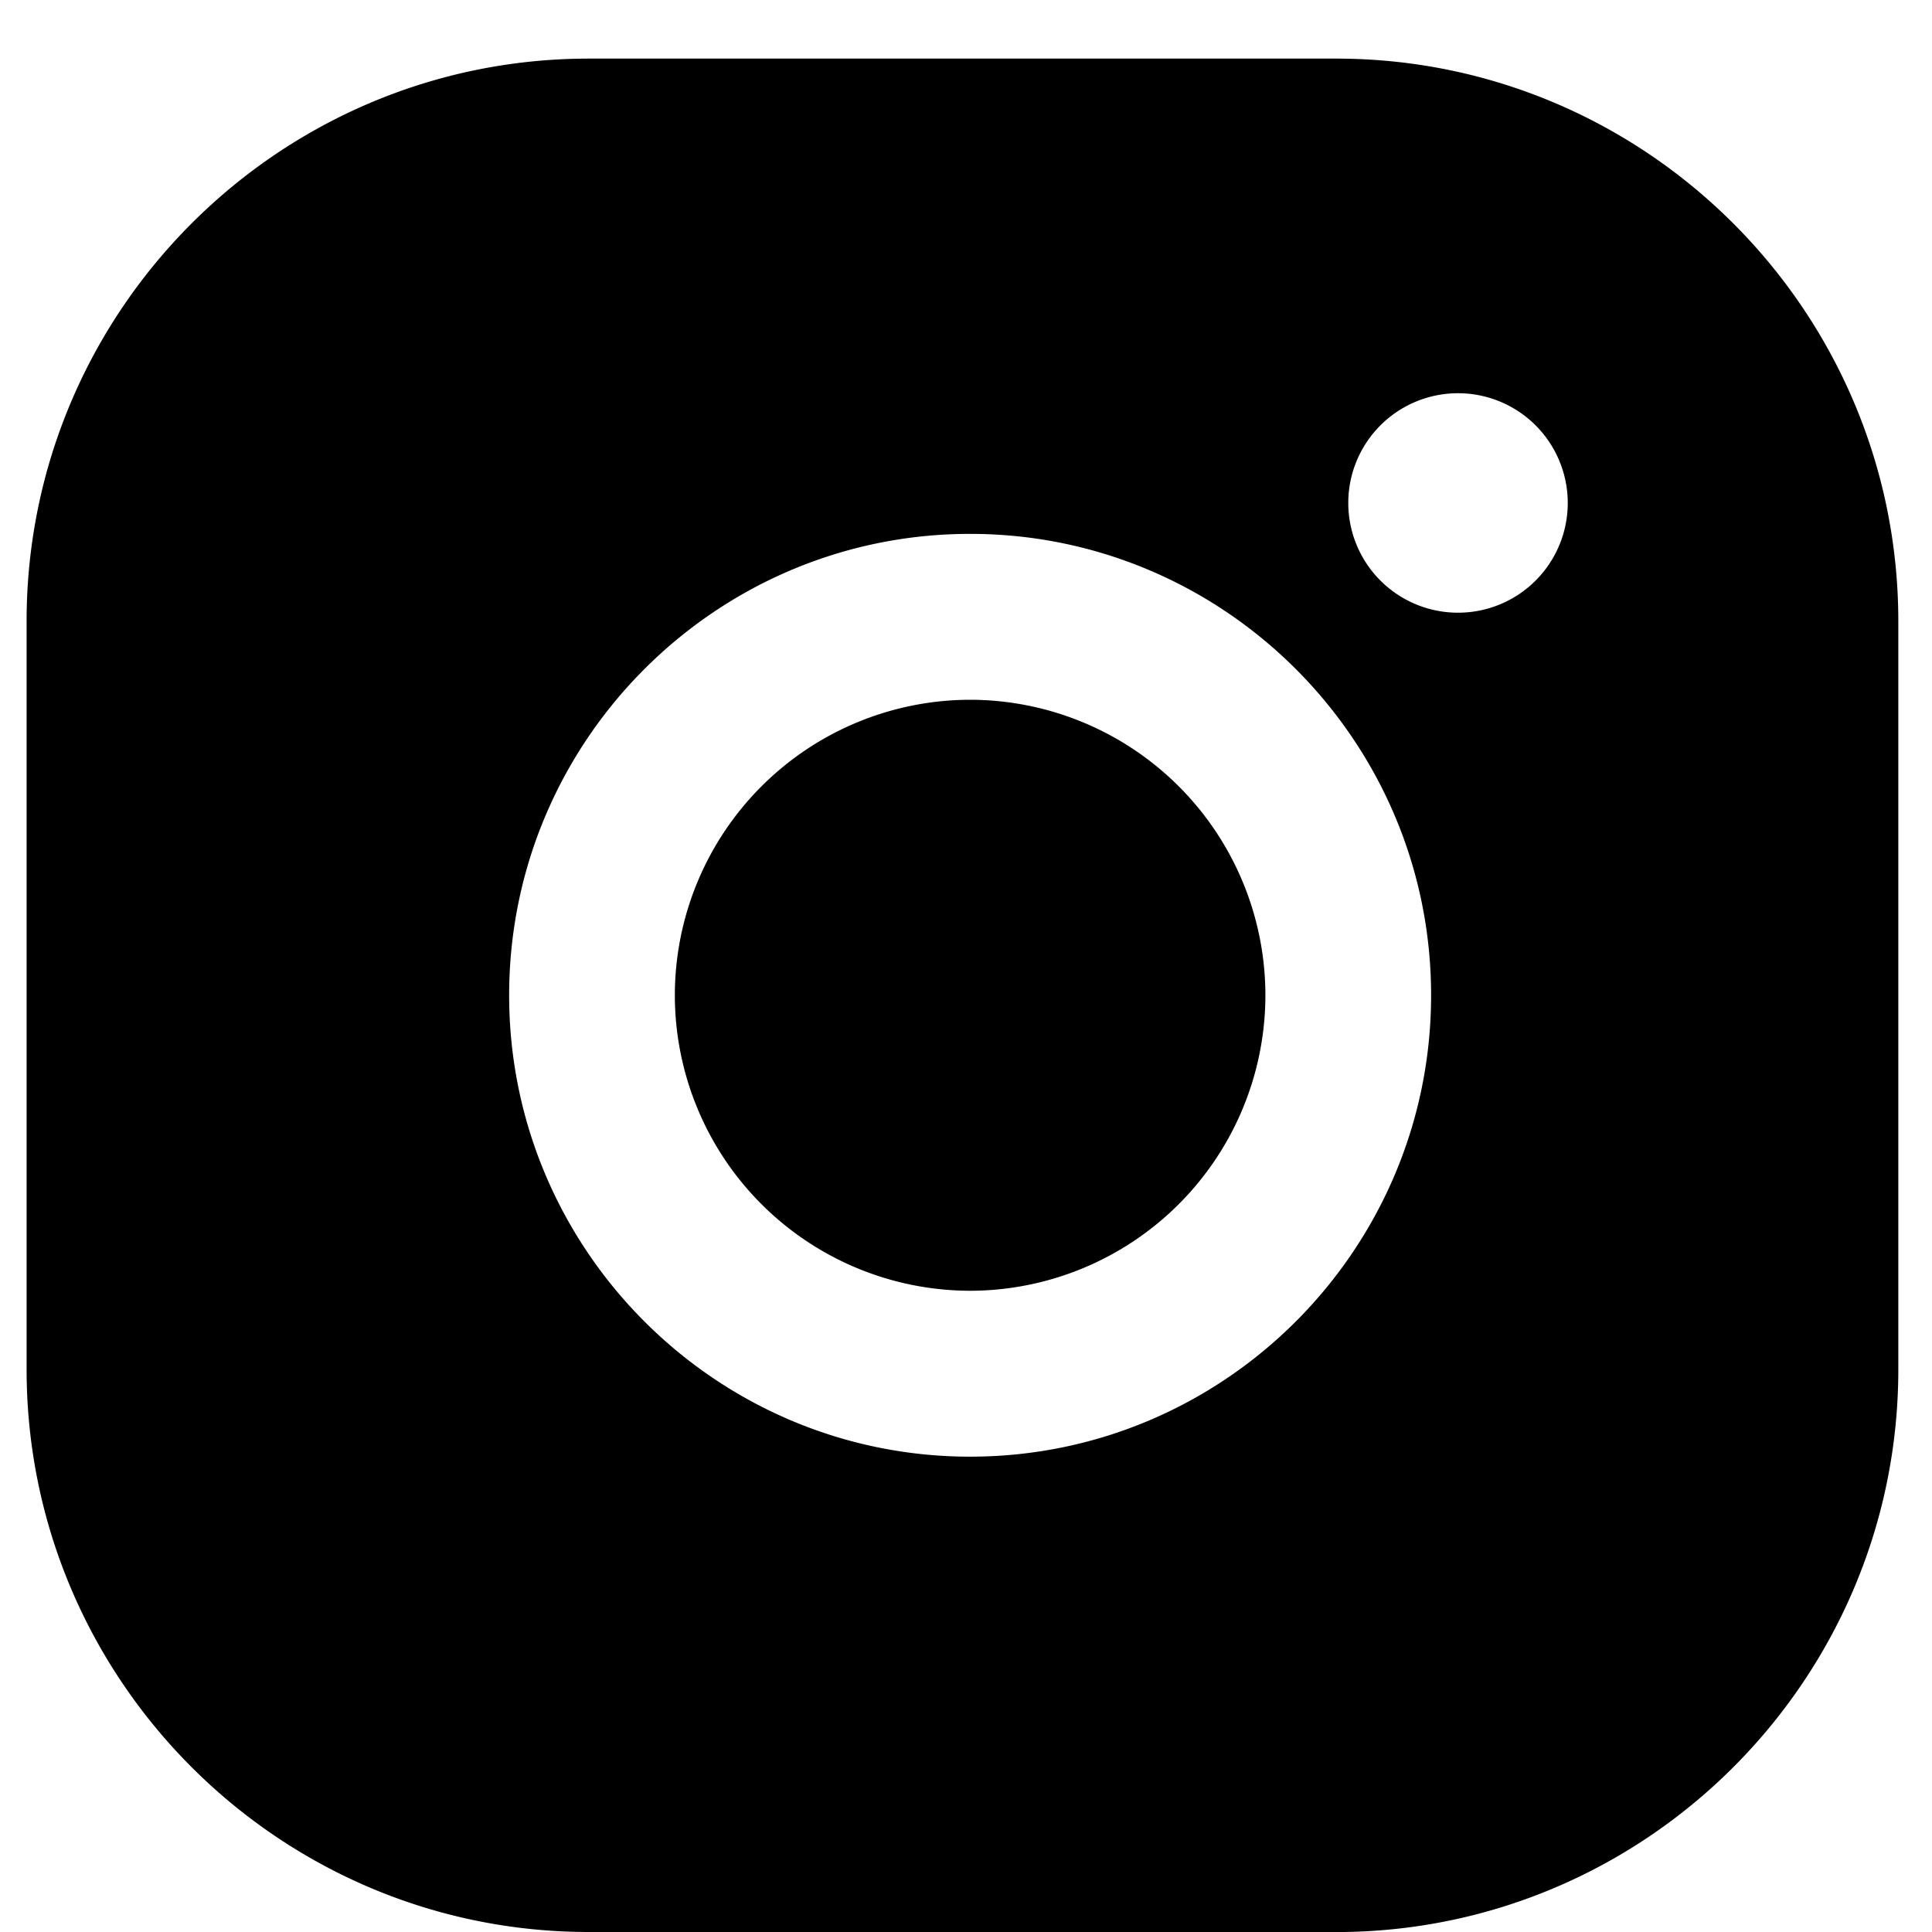 <svg xmlns="http://www.w3.org/2000/svg" width="30" height="30" viewBox="0 0 30 30"><g><g><path d="M20.936 7.809a1.704 1.704 0 1 0 3.408.002 1.704 1.704 0 0 0-3.408-.002zm-13.03 7.645c0 3.951 3.211 7.165 7.158 7.165 3.947 0 7.158-3.214 7.158-7.165 0-3.95-3.211-7.164-7.158-7.164-3.947 0-7.158 3.214-7.158 7.164zM9.143 30c-4.815 0-8.73-3.921-8.73-8.738V9.647C.413 4.83 4.328.91 9.143.91h11.604c4.814 0 8.73 3.92 8.73 8.738v11.615c0 4.817-3.916 8.738-8.73 8.738zm1.336-14.546a4.591 4.591 0 0 1 4.585-4.588 4.591 4.591 0 0 1 4.585 4.588 4.592 4.592 0 0 1-4.585 4.589 4.592 4.592 0 0 1-4.585-4.589z"/></g></g></svg>